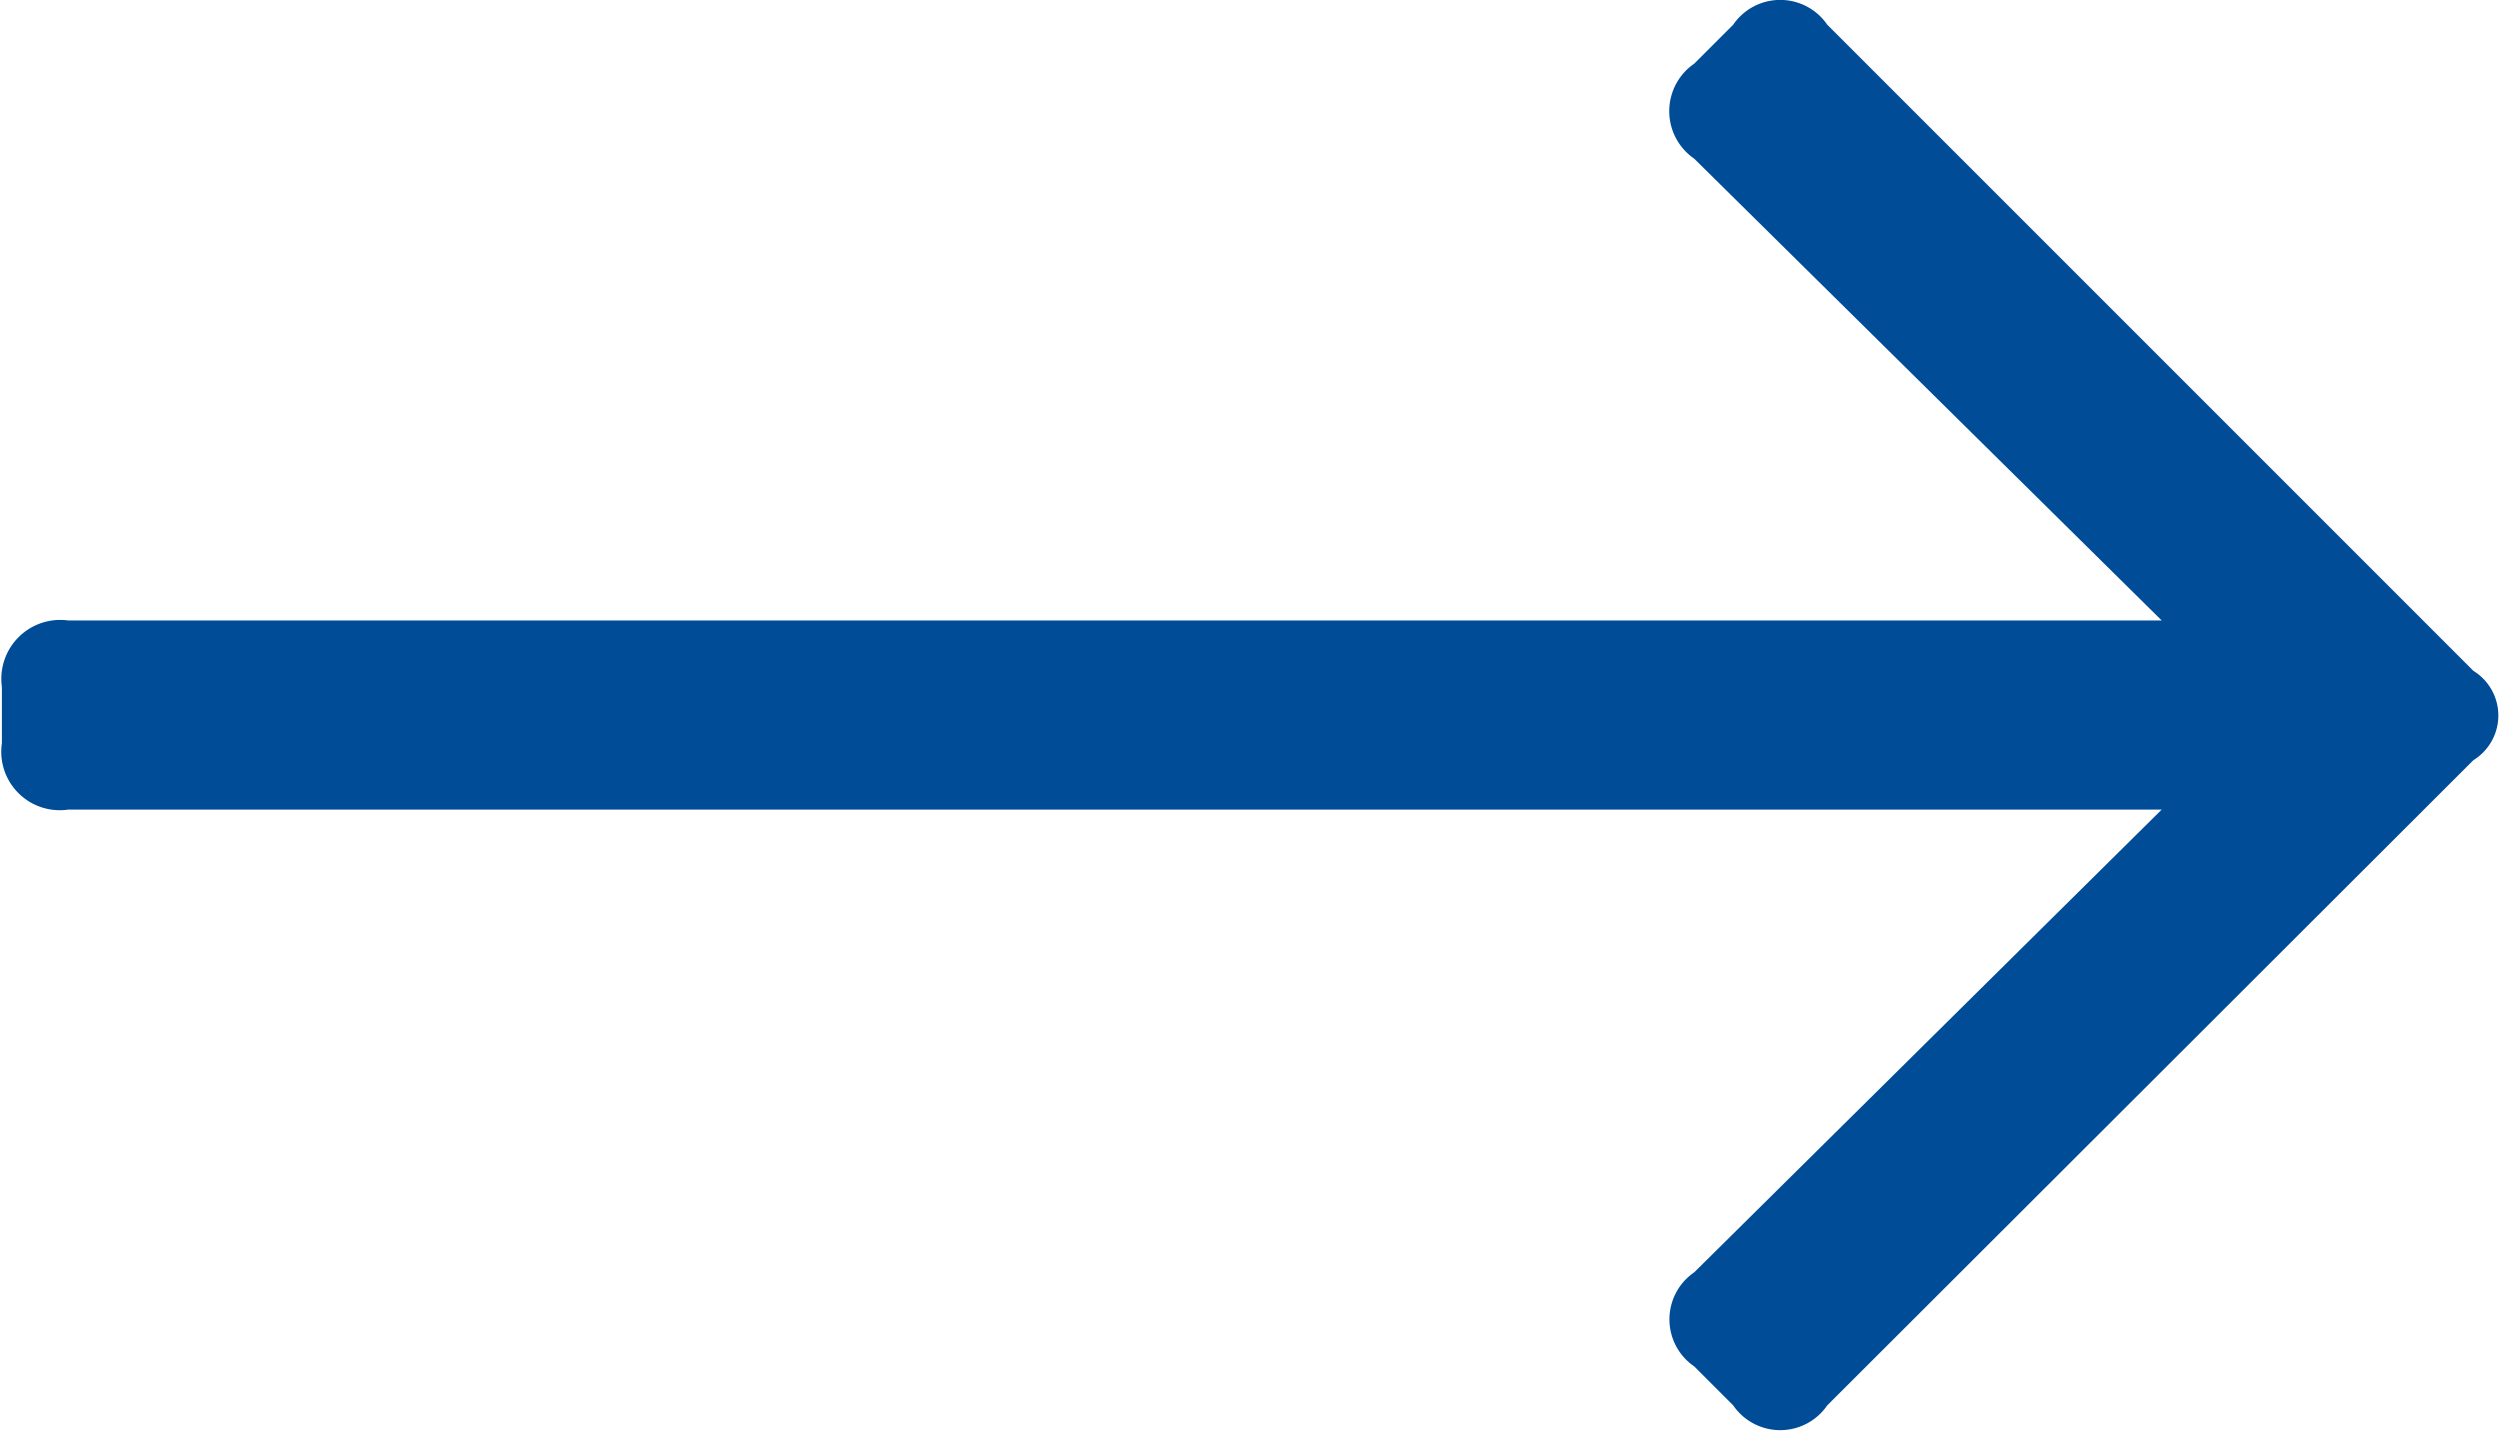 <svg xmlns="http://www.w3.org/2000/svg" width="26.31" height="15.07" viewBox="0 0 26.31 15.07">
  <defs>
    <style>
      .cls-1 {
        fill: #004c97;
        fill-rule: evenodd;
      }
    </style>
  </defs>
  <path id="Newletter_Arrow" data-name="Newletter Arrow" class="cls-1" d="M1833.33,4889.76a0.607,0.607,0,0,0,0,1l4.92,4.86h-22.03a0.62,0.62,0,0,0-.7.7v0.59a0.616,0.616,0,0,0,.7.7h22.03l-4.92,4.87a0.6,0.6,0,0,0,0,.99l0.41,0.41a0.6,0.6,0,0,0,.99,0l6.8-6.79a0.552,0.552,0,0,0,0-.94l-6.8-6.8a0.6,0.6,0,0,0-.99,0Z" transform="translate(-1815.5 -4889.09)"/>
</svg>

